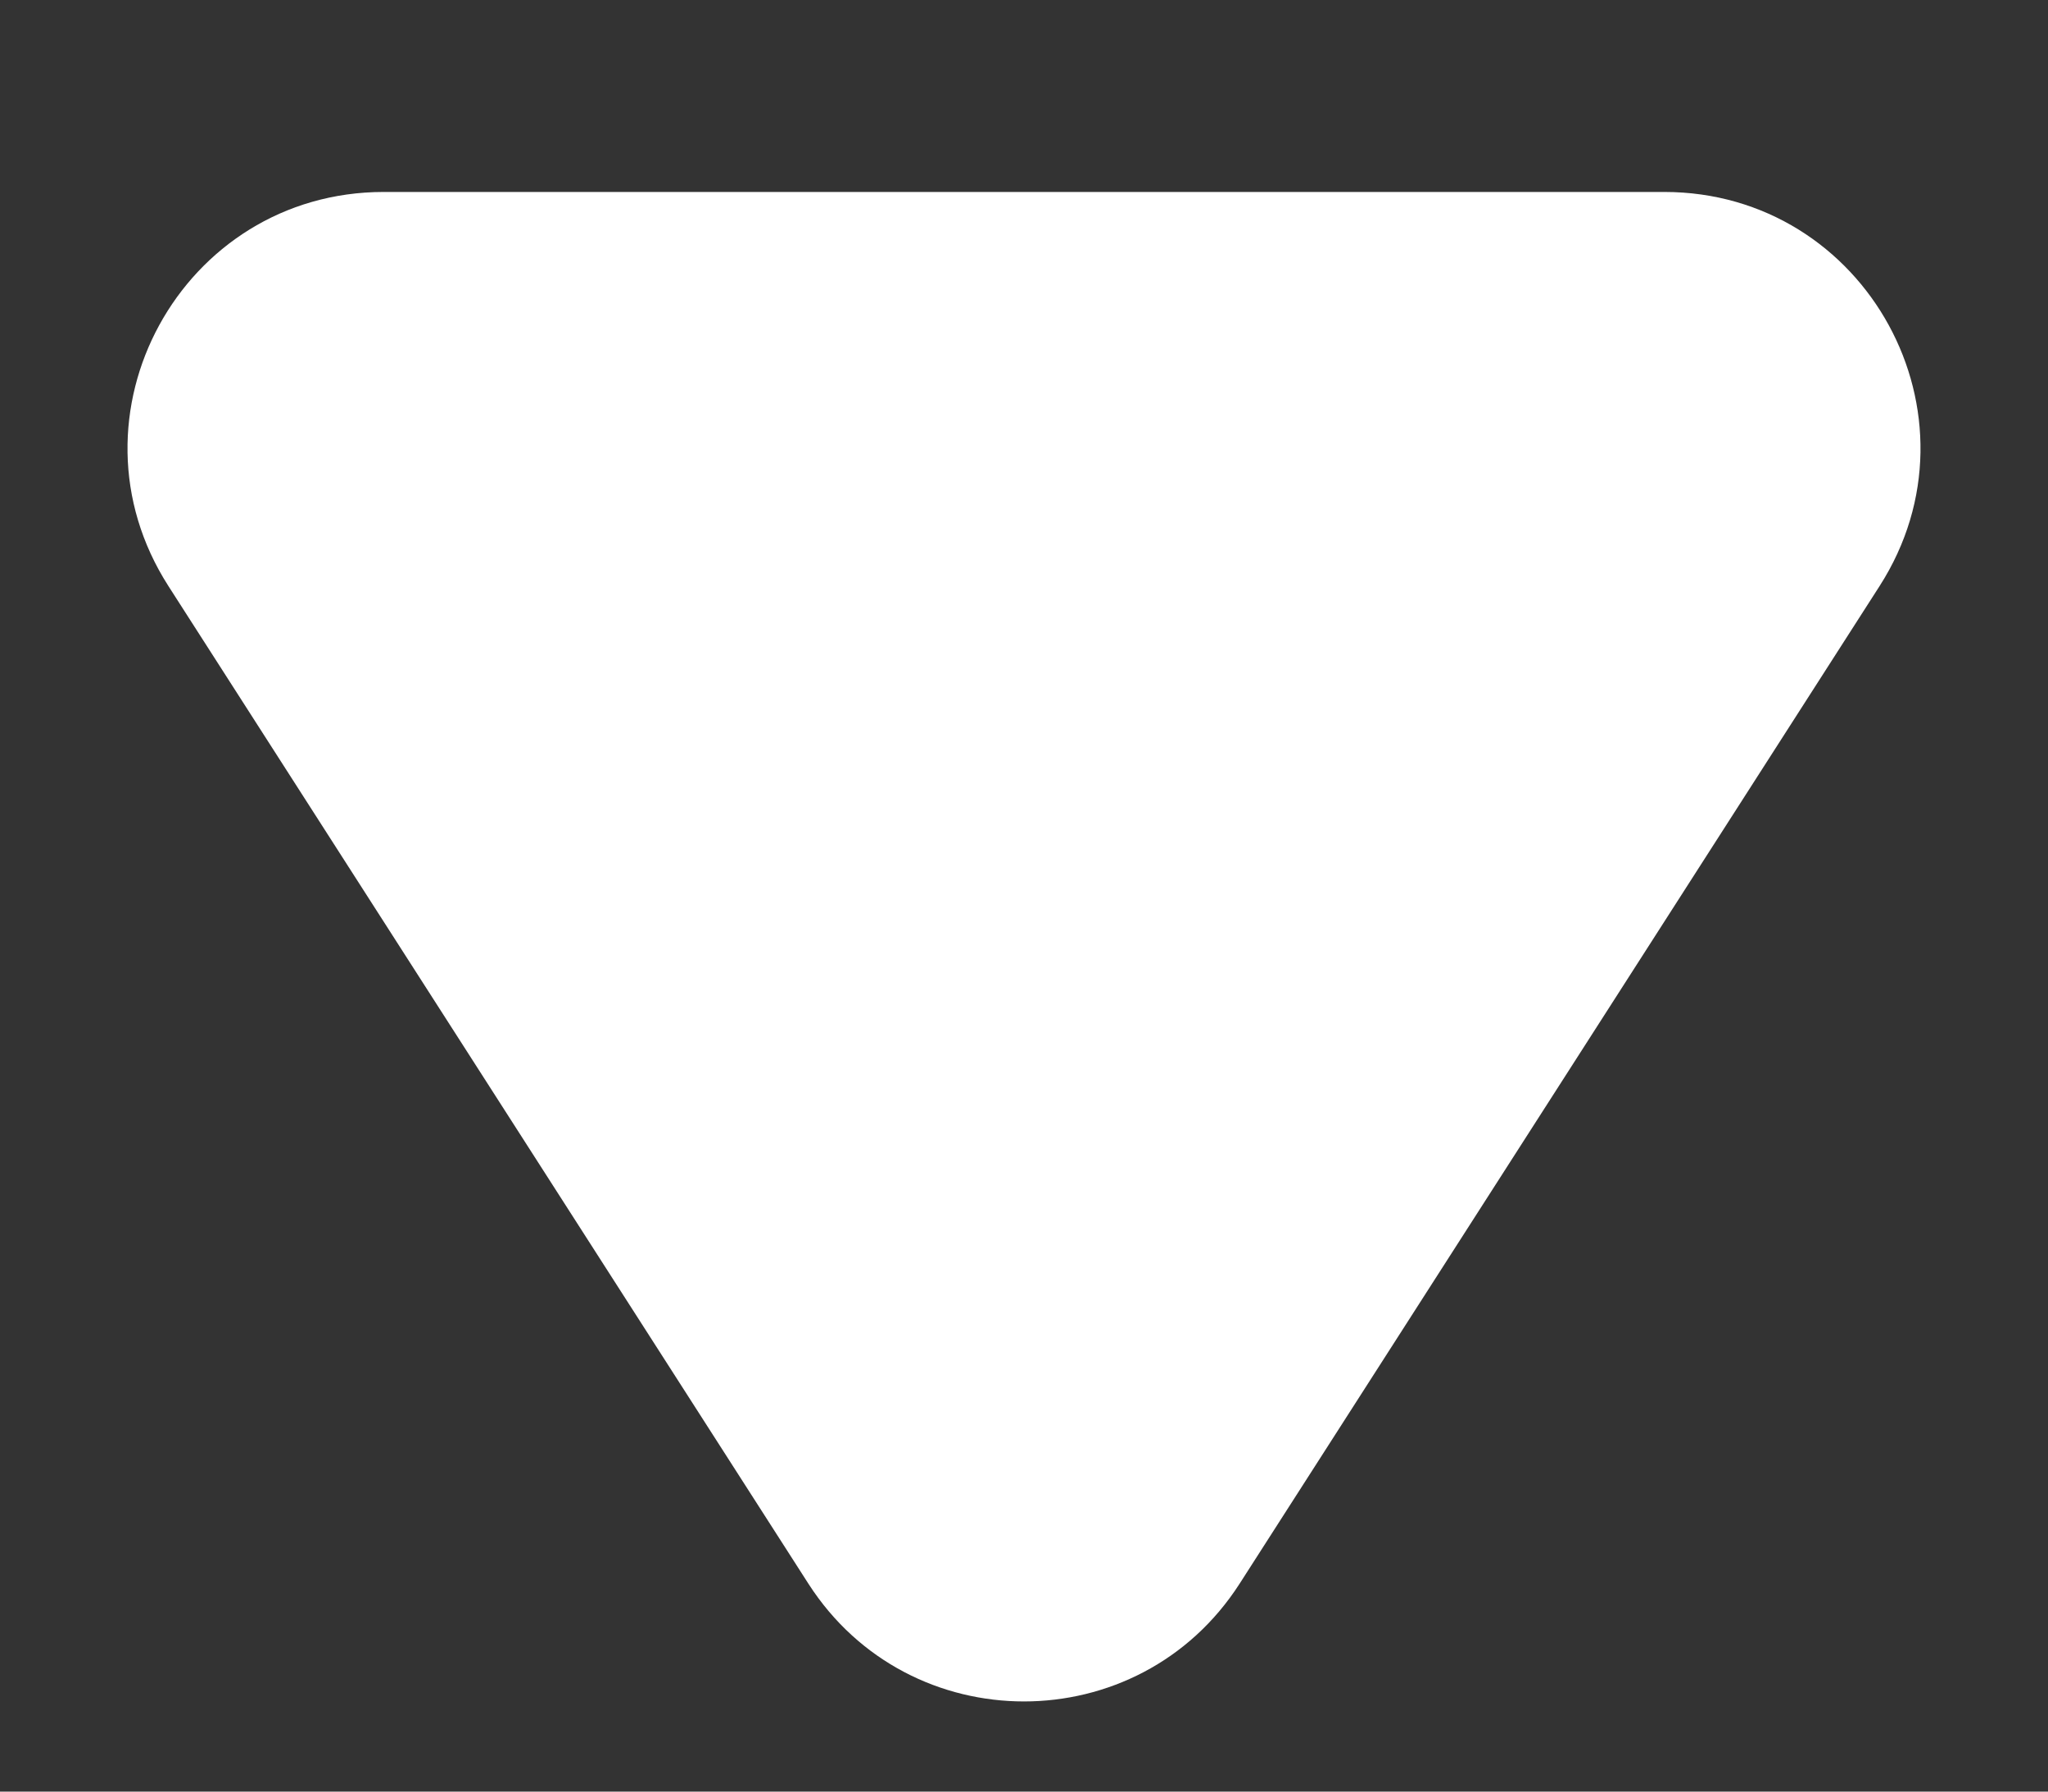 <svg width="8" height="7" viewBox="0 0 8 7" fill="none" xmlns="http://www.w3.org/2000/svg">
<rect x="0" y="0" width="8" height="7" fill="#333333" stroke="none"/>
<path d="M3.158 6.188C3.552 6.801 4.448 6.801 4.842 6.188L7.342 2.29C7.769 1.624 7.291 0.75 6.501 0.75H1.499C0.709 0.75 0.231 1.624 0.658 2.29L3.158 6.188Z" fill="white"/>
</svg>
